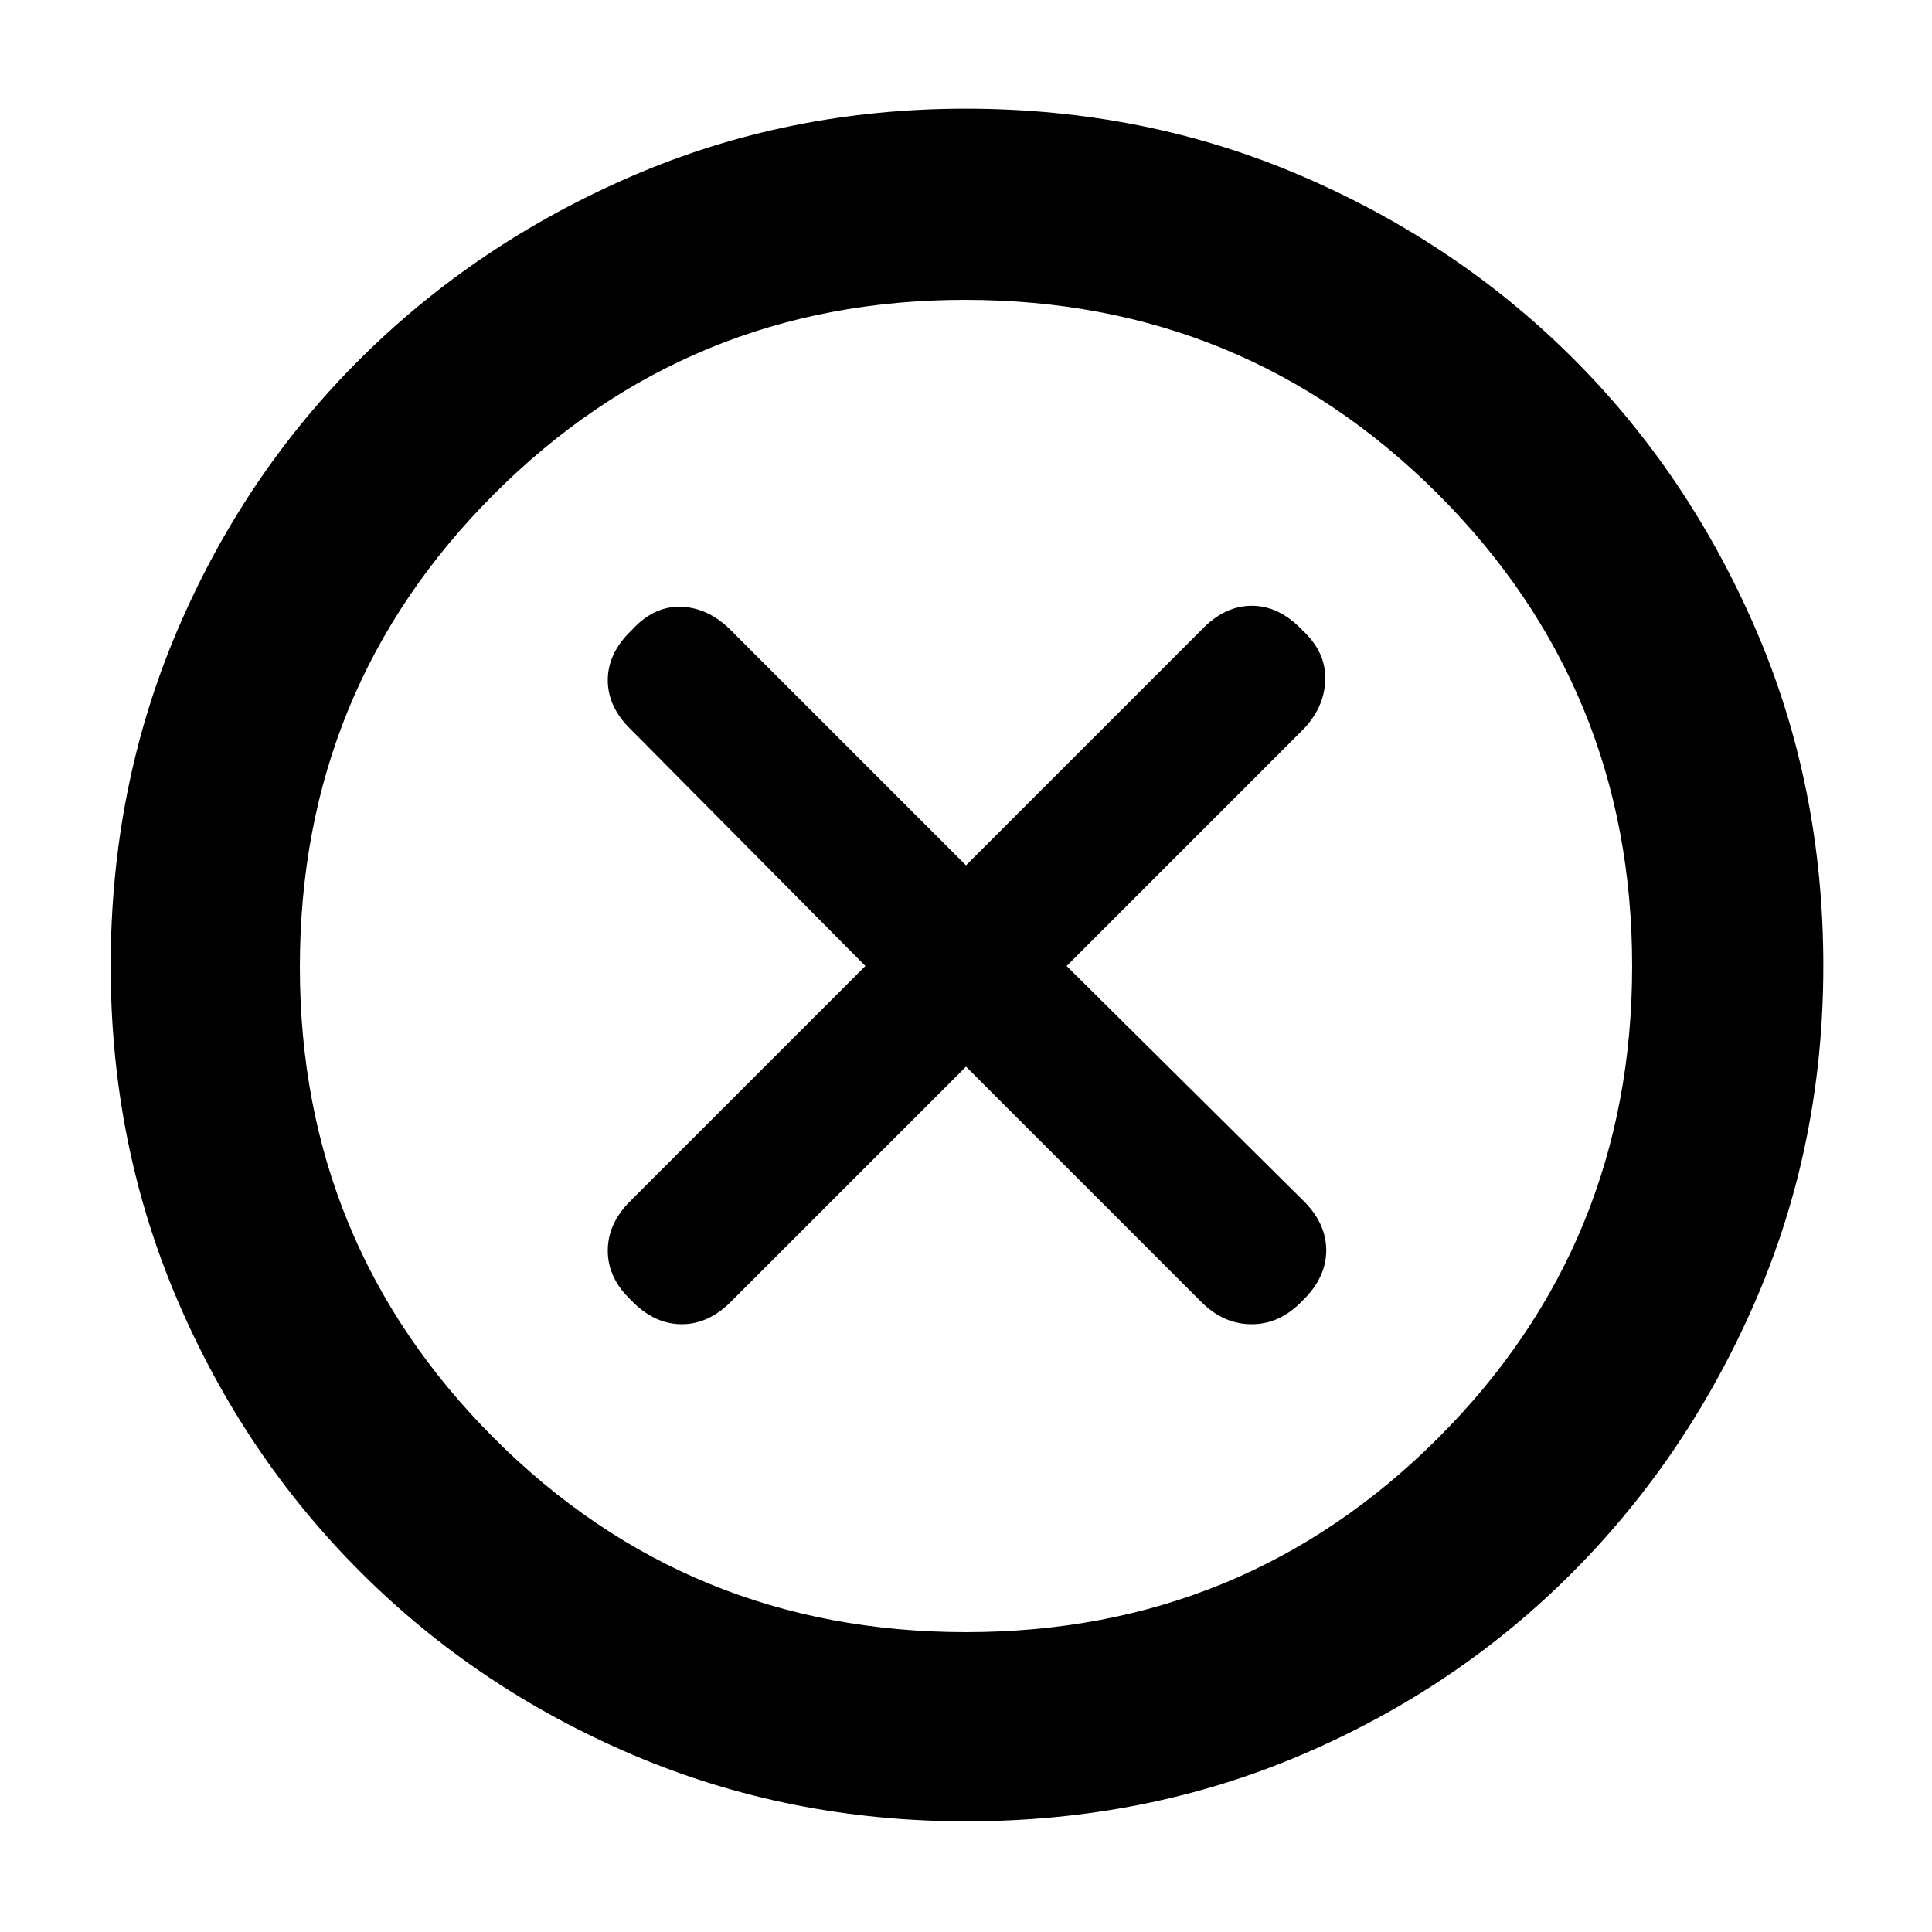 <svg fill="currentColor" xmlns="http://www.w3.org/2000/svg" viewBox="0 96 960 960"><path d="m480 626 117 117q11 11 25 11t25-11.507q12-11.508 12-25.247T647 692L530 576l117-117q11-11 11.5-25T647 409q-11.411-12-25-12t-25 12L480 526 363 409q-11-11-24.5-11.5T314 409q-12 11.411-12 25t12 25l116 117-117 117q-11 11-11 24.5t11.507 24.5q11.508 12 25.247 12T364 742l116-116Zm.138 375Q392 1001 314.5 968T179 877q-58-58-91-135.362t-33-165.5Q55 487 88 409.5t90.843-135.053q57.843-57.552 135.278-91Q391.557 150 479.779 150q89.221 0 166.839 33.37 77.619 33.37 135.096 90.79 57.478 57.42 90.882 134.96T906 576q0 88.276-33.447 165.76-33.448 77.483-91 135.362Q724 935 646.638 968t-166.5 33ZM480 907q138 0 234.5-96.372T811 576q0-138-96.5-234.5t-235-96.5q-137.5 0-234 96.5t-96.5 235q0 137.5 96.372 234T480 907Zm0-331Z"/></svg>